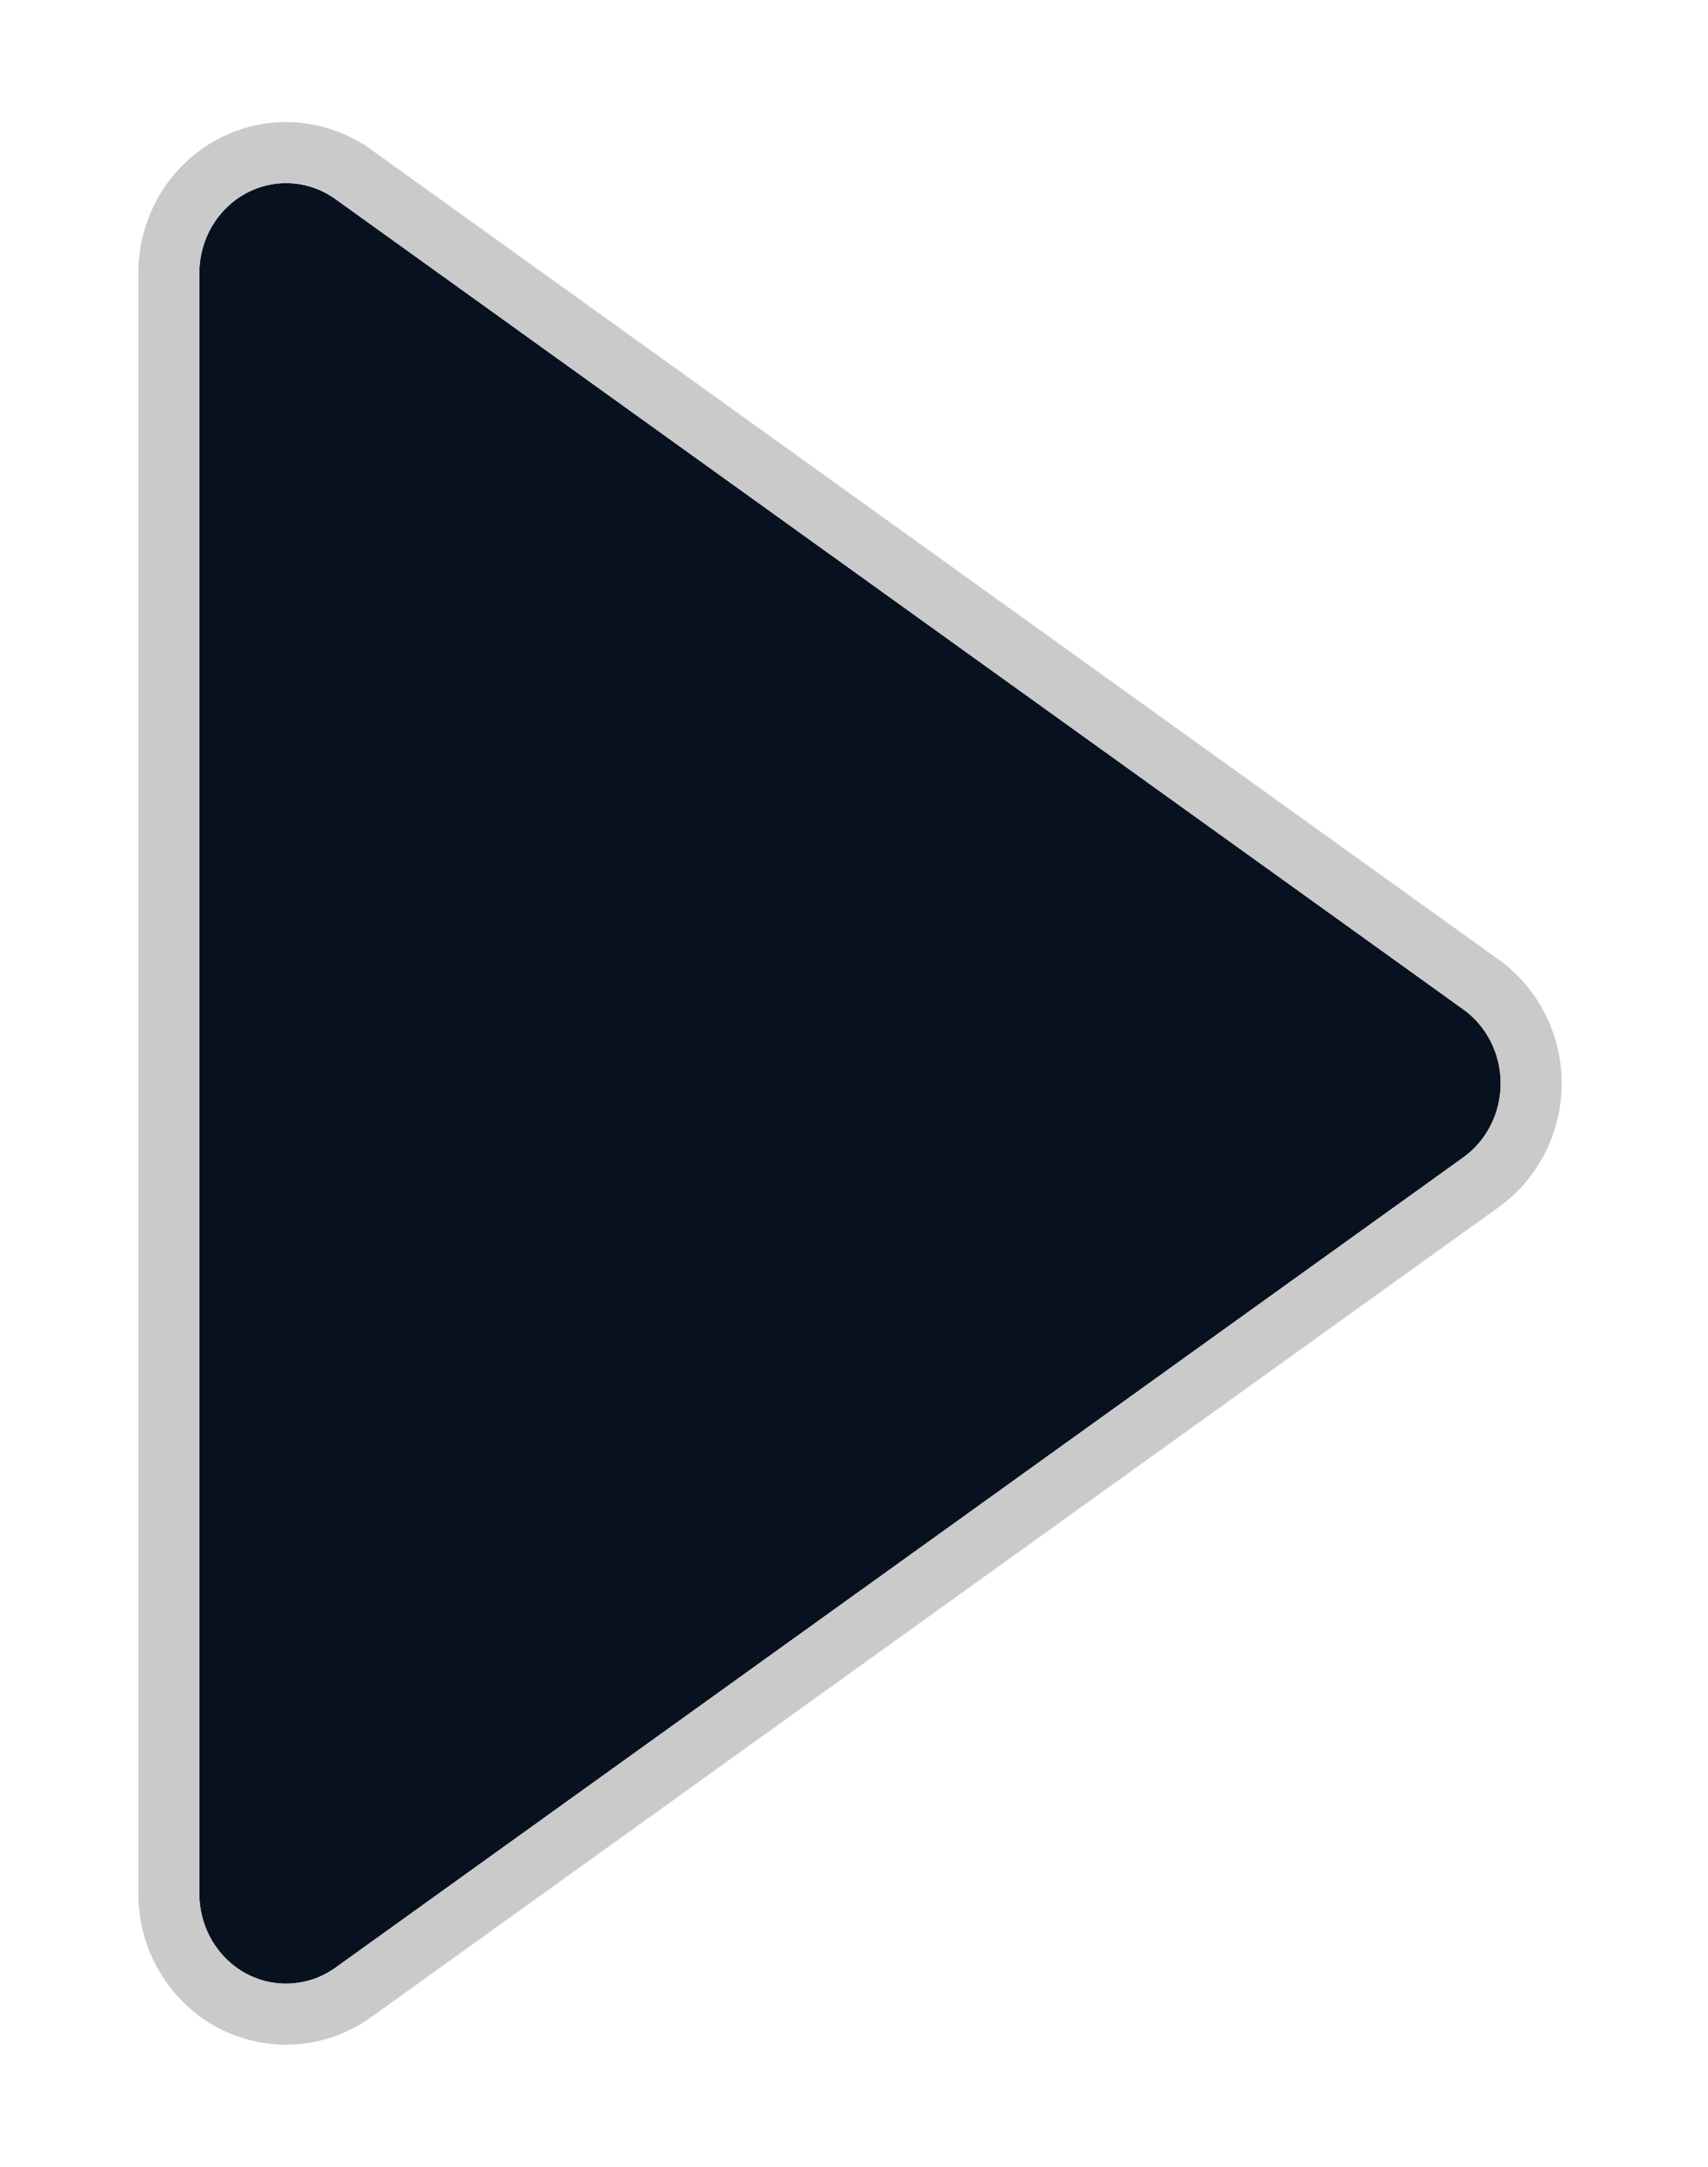 <svg width="56" height="71" viewBox="0 0 56 71" fill="none" xmlns="http://www.w3.org/2000/svg">
<g filter="url(#filter0_d)">
<path d="M8.06 60.666C8.52 60.914 9.037 61.028 9.554 60.994C10.072 60.961 10.571 60.782 10.998 60.477L47.977 33.926C48.355 33.654 48.664 33.292 48.877 32.869C49.091 32.447 49.202 31.977 49.202 31.501C49.202 31.024 49.091 30.554 48.877 30.132C48.664 29.709 48.355 29.347 47.977 29.076L10.998 2.524C10.572 2.218 10.072 2.039 9.554 2.006C9.036 1.973 8.519 2.087 8.06 2.337C7.6 2.587 7.215 2.962 6.946 3.423C6.677 3.883 6.535 4.411 6.535 4.949V58.052C6.535 58.59 6.677 59.119 6.946 59.58C7.215 60.04 7.6 60.416 8.06 60.666Z" fill="#08111F"/>
<path d="M7.582 61.544L7.585 61.546C8.209 61.882 8.912 62.038 9.618 61.992C10.325 61.947 11.003 61.703 11.58 61.291L11.582 61.289L48.561 34.738L48.561 34.738C49.072 34.371 49.486 33.883 49.77 33.32C50.054 32.757 50.202 32.133 50.202 31.501C50.202 30.869 50.054 30.244 49.77 29.681C49.486 29.118 49.072 28.63 48.561 28.263L48.561 28.263L11.582 1.712L11.581 1.712C11.004 1.298 10.325 1.053 9.618 1.008C8.91 0.962 8.206 1.119 7.582 1.458C6.959 1.797 6.441 2.303 6.082 2.919C5.724 3.533 5.535 4.235 5.535 4.949V4.949V58.052C5.535 58.052 5.535 58.052 5.535 58.052C5.535 58.766 5.723 59.468 6.082 60.083C6.441 60.699 6.959 61.206 7.582 61.544Z" stroke="#CACACA" stroke-width="2"/>
</g>
<defs>
<filter id="filter0_d" x="0.535" y="0" width="54.667" height="71" filterUnits="userSpaceOnUse" color-interpolation-filters="sRGB">
<feFlood flood-opacity="0" result="BackgroundImageFix"/>
<feColorMatrix in="SourceAlpha" type="matrix" values="0 0 0 0 0 0 0 0 0 0 0 0 0 0 0 0 0 0 127 0" result="hardAlpha"/>
<feOffset dy="4"/>
<feGaussianBlur stdDeviation="2"/>
<feComposite in2="hardAlpha" operator="out"/>
<feColorMatrix type="matrix" values="0 0 0 0 0 0 0 0 0 0 0 0 0 0 0 0 0 0 0.25 0"/>
<feBlend mode="normal" in2="BackgroundImageFix" result="effect1_dropShadow"/>
<feBlend mode="normal" in="SourceGraphic" in2="effect1_dropShadow" result="shape"/>
</filter>
</defs>
</svg>
